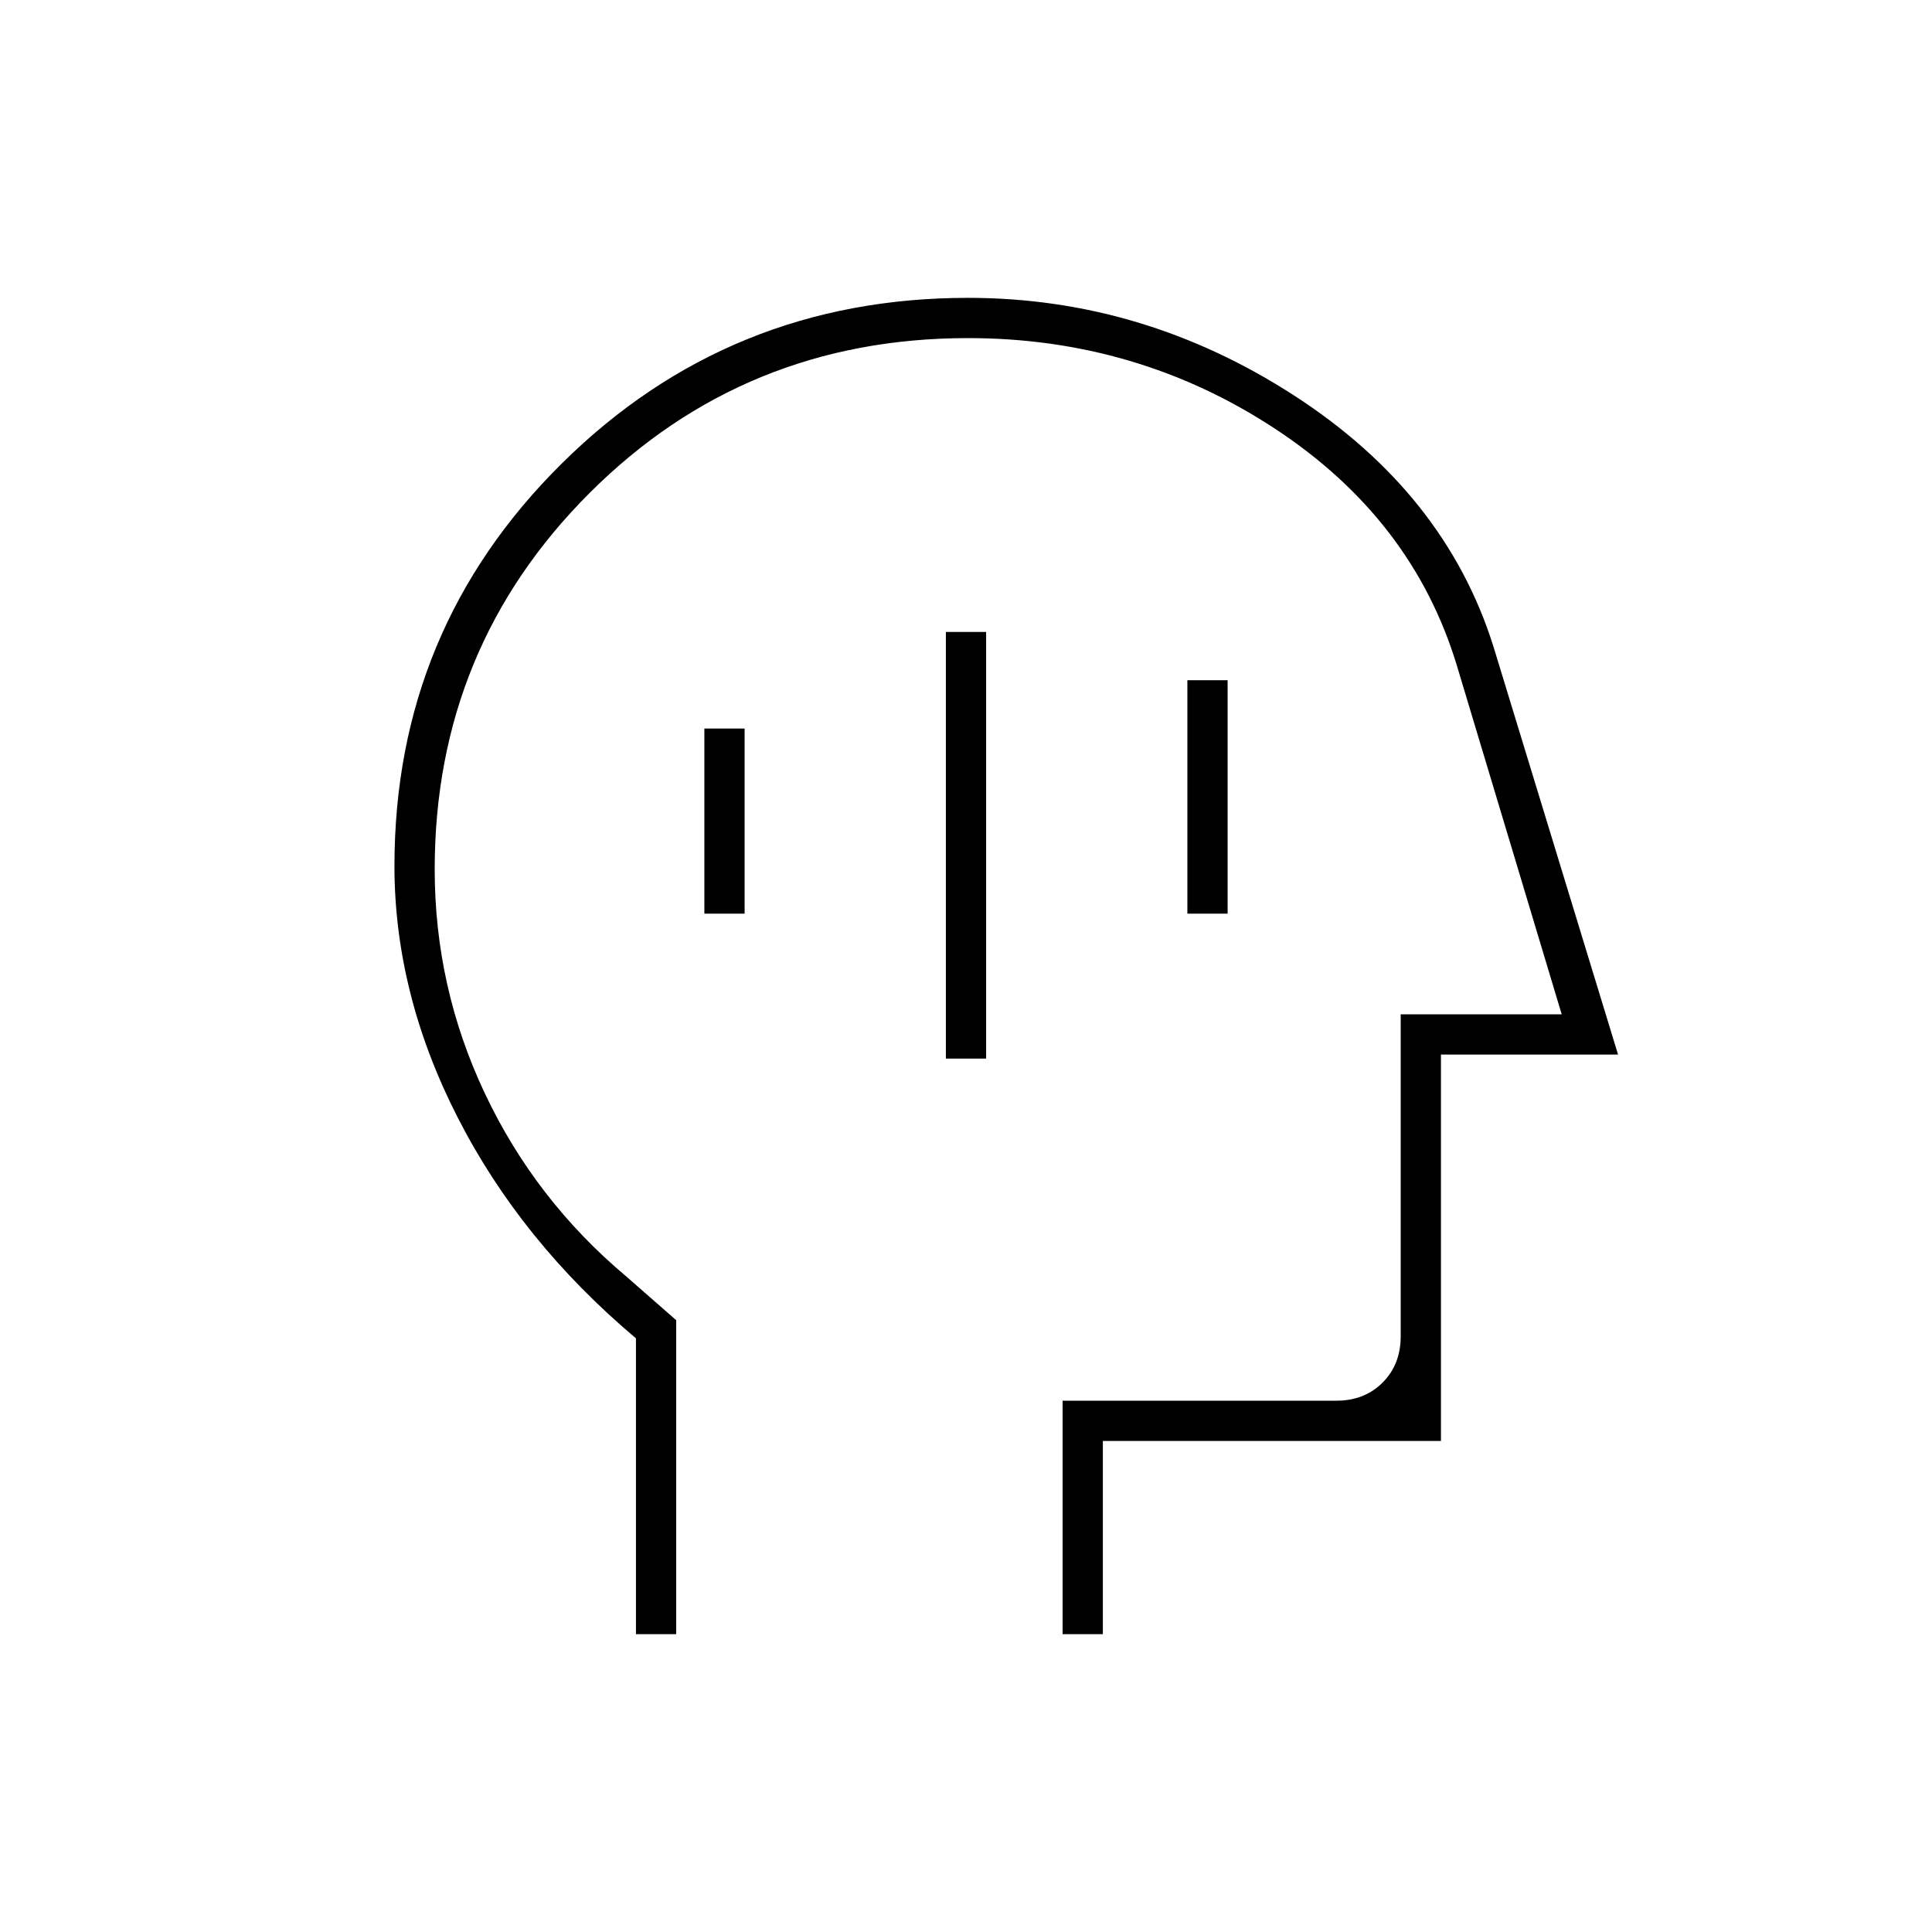 <svg xmlns="http://www.w3.org/2000/svg" height="20" viewBox="0 -960 960 960" width="20"><path d="M470-434h20v-212h-20v212Zm-120-72h20v-92h-20v92Zm240 0h20v-116h-20v116ZM316-148v-147q-57-48-88.5-109.569-31.5-61.57-31.5-125.154 0-117.615 83.125-199.946T481-812q87 0 162 48.5T742-639l62 203h-88v192H548v96h-20v-116h136q14 0 23-9t9-23v-160h80l-52-173q-22-73-90.5-118T481-792q-111 0-188 76.921T216-528q0 58.672 25 111.477 25 52.805 70 90.626L336-304v156h-20Zm180-322Z"/></svg>